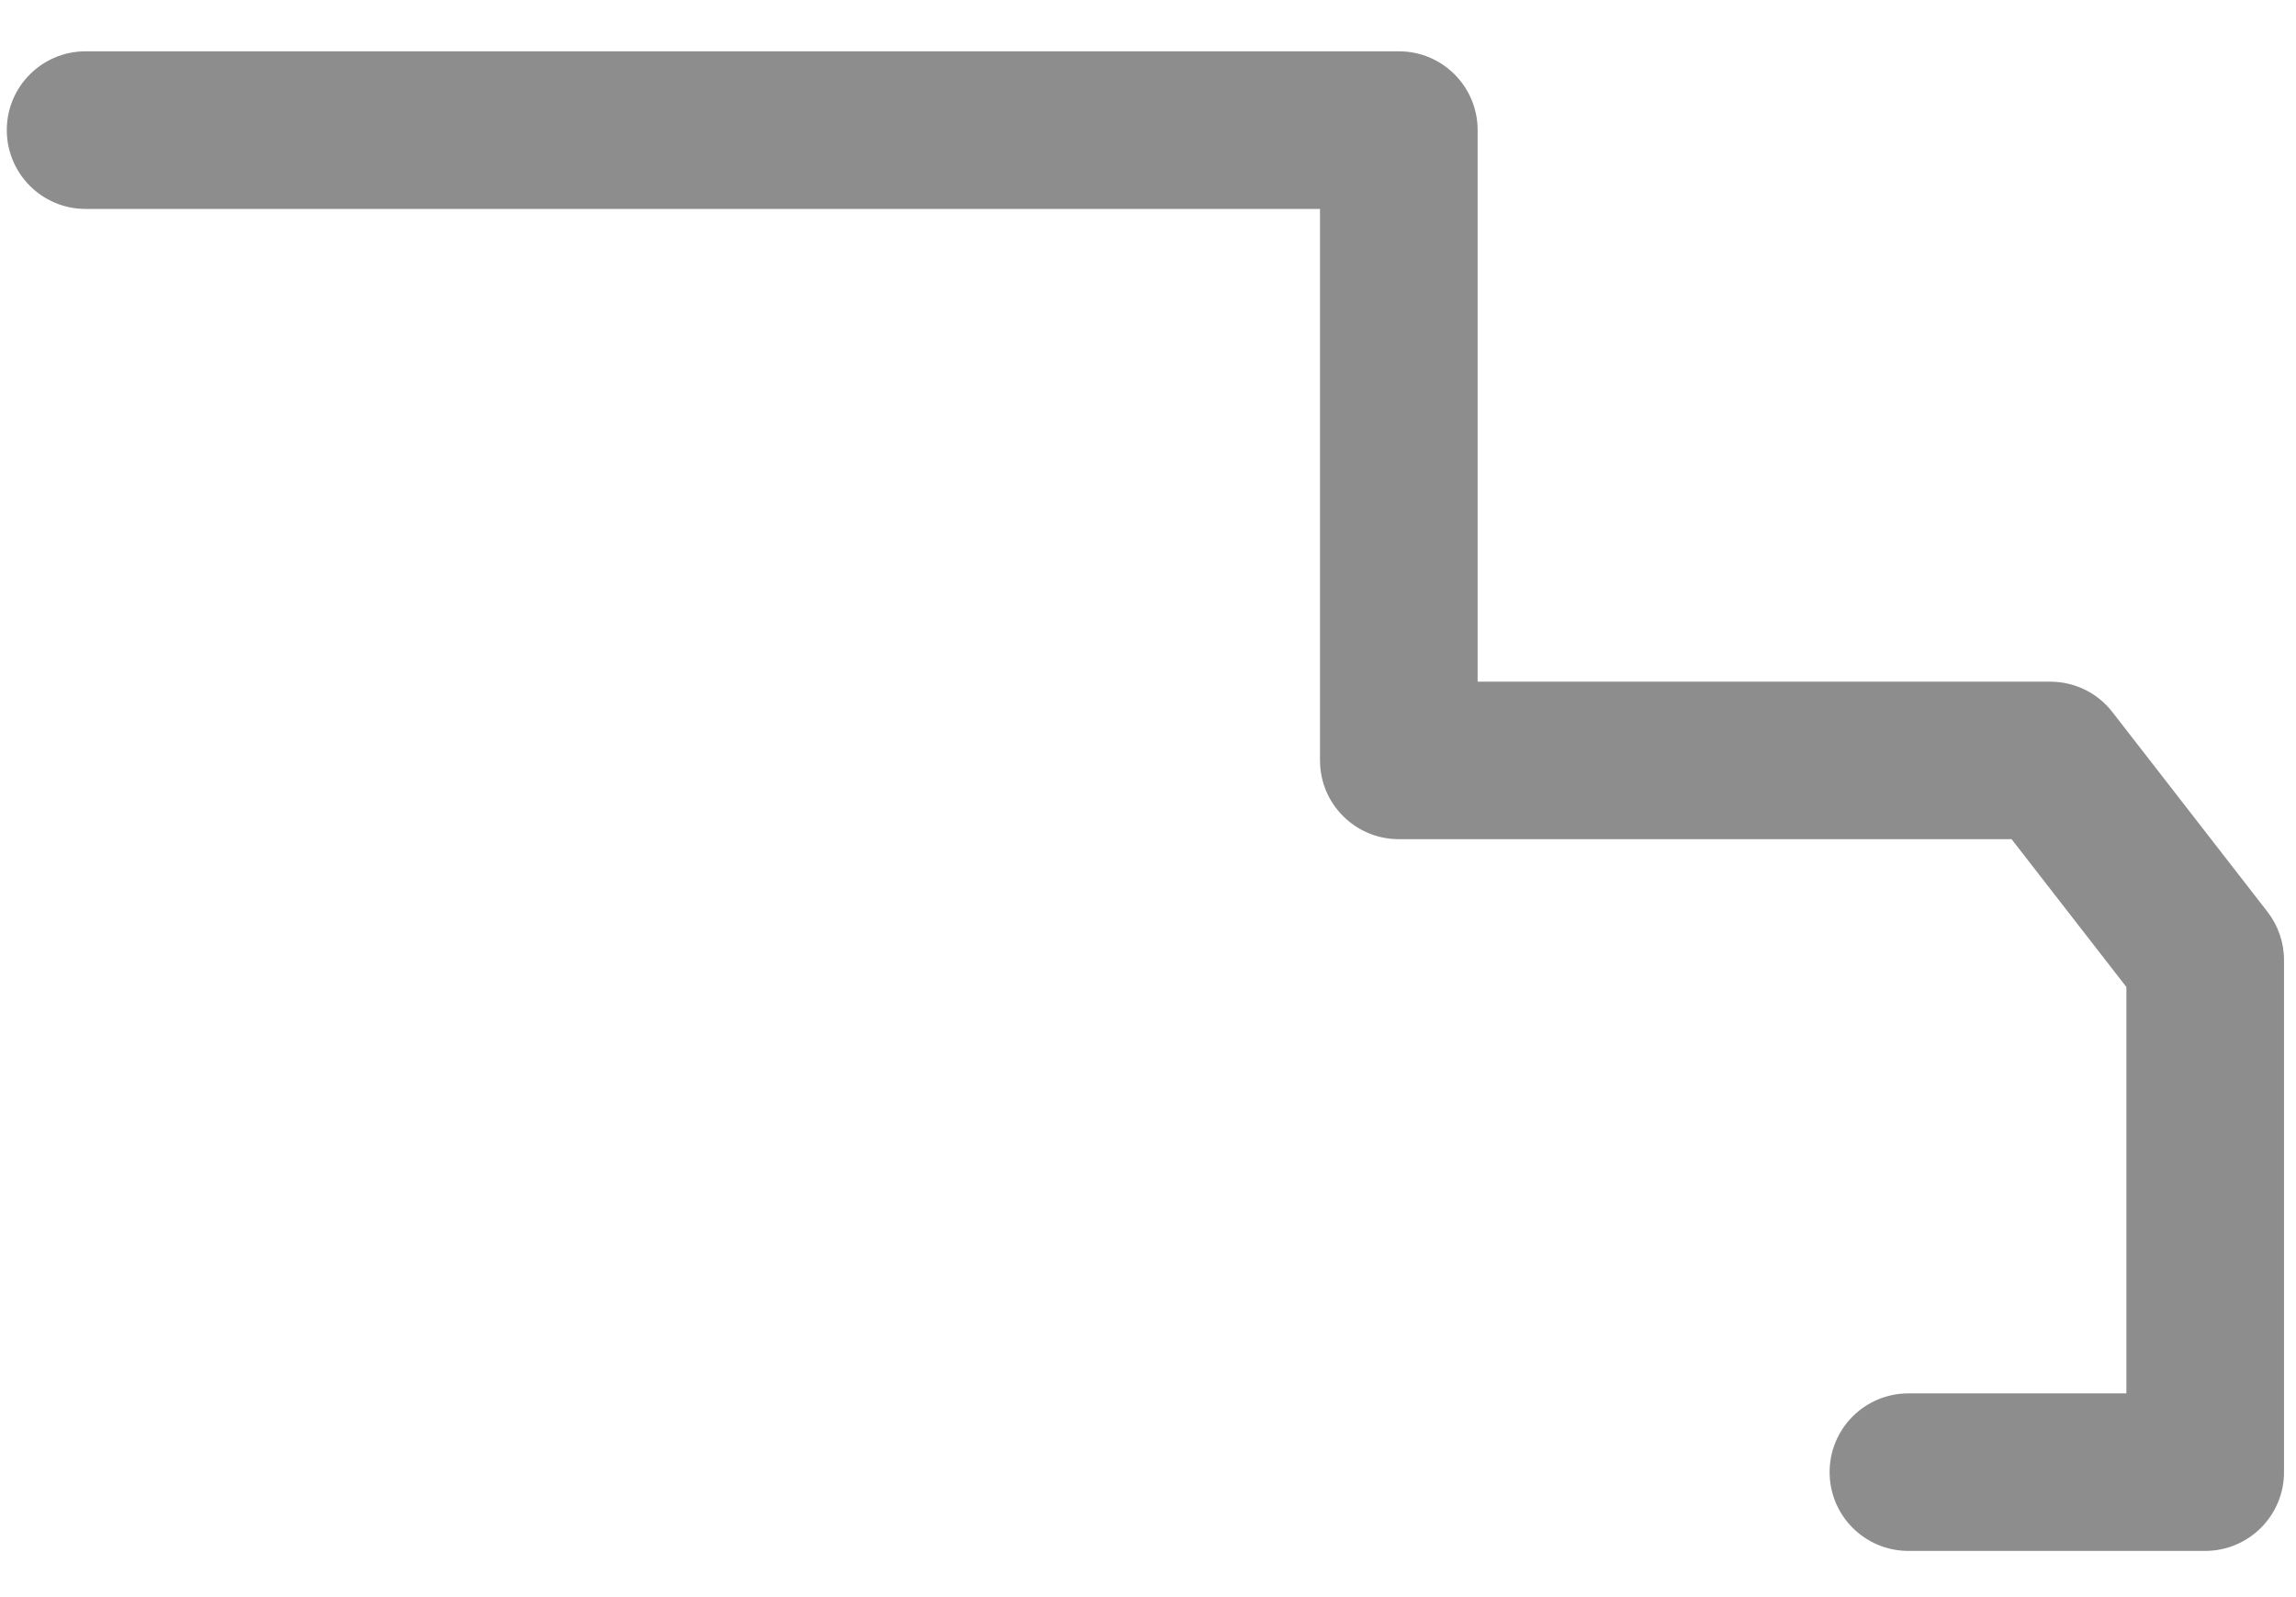 <svg width="23" height="16" viewBox="0 0 23 16" fill="none" xmlns="http://www.w3.org/2000/svg">
<path d="M22.714 9.134L21.161 7.134C21.012 6.941 20.782 6.829 20.538 6.829H14.802V1.303C14.802 0.867 14.449 0.514 14.013 0.514H0.857C0.421 0.514 0.068 0.868 0.068 1.303C0.068 1.739 0.421 2.093 0.857 2.093H13.223V7.618C13.223 8.054 13.577 8.407 14.013 8.407H20.151L21.301 9.888V13.959H19.117C18.681 13.959 18.328 14.312 18.328 14.748C18.328 15.184 18.681 15.537 19.117 15.537H22.09C22.526 15.537 22.88 15.184 22.88 14.748V9.618C22.88 9.442 22.821 9.272 22.714 9.134Z" fill="#8D8D8D"/>
</svg>
